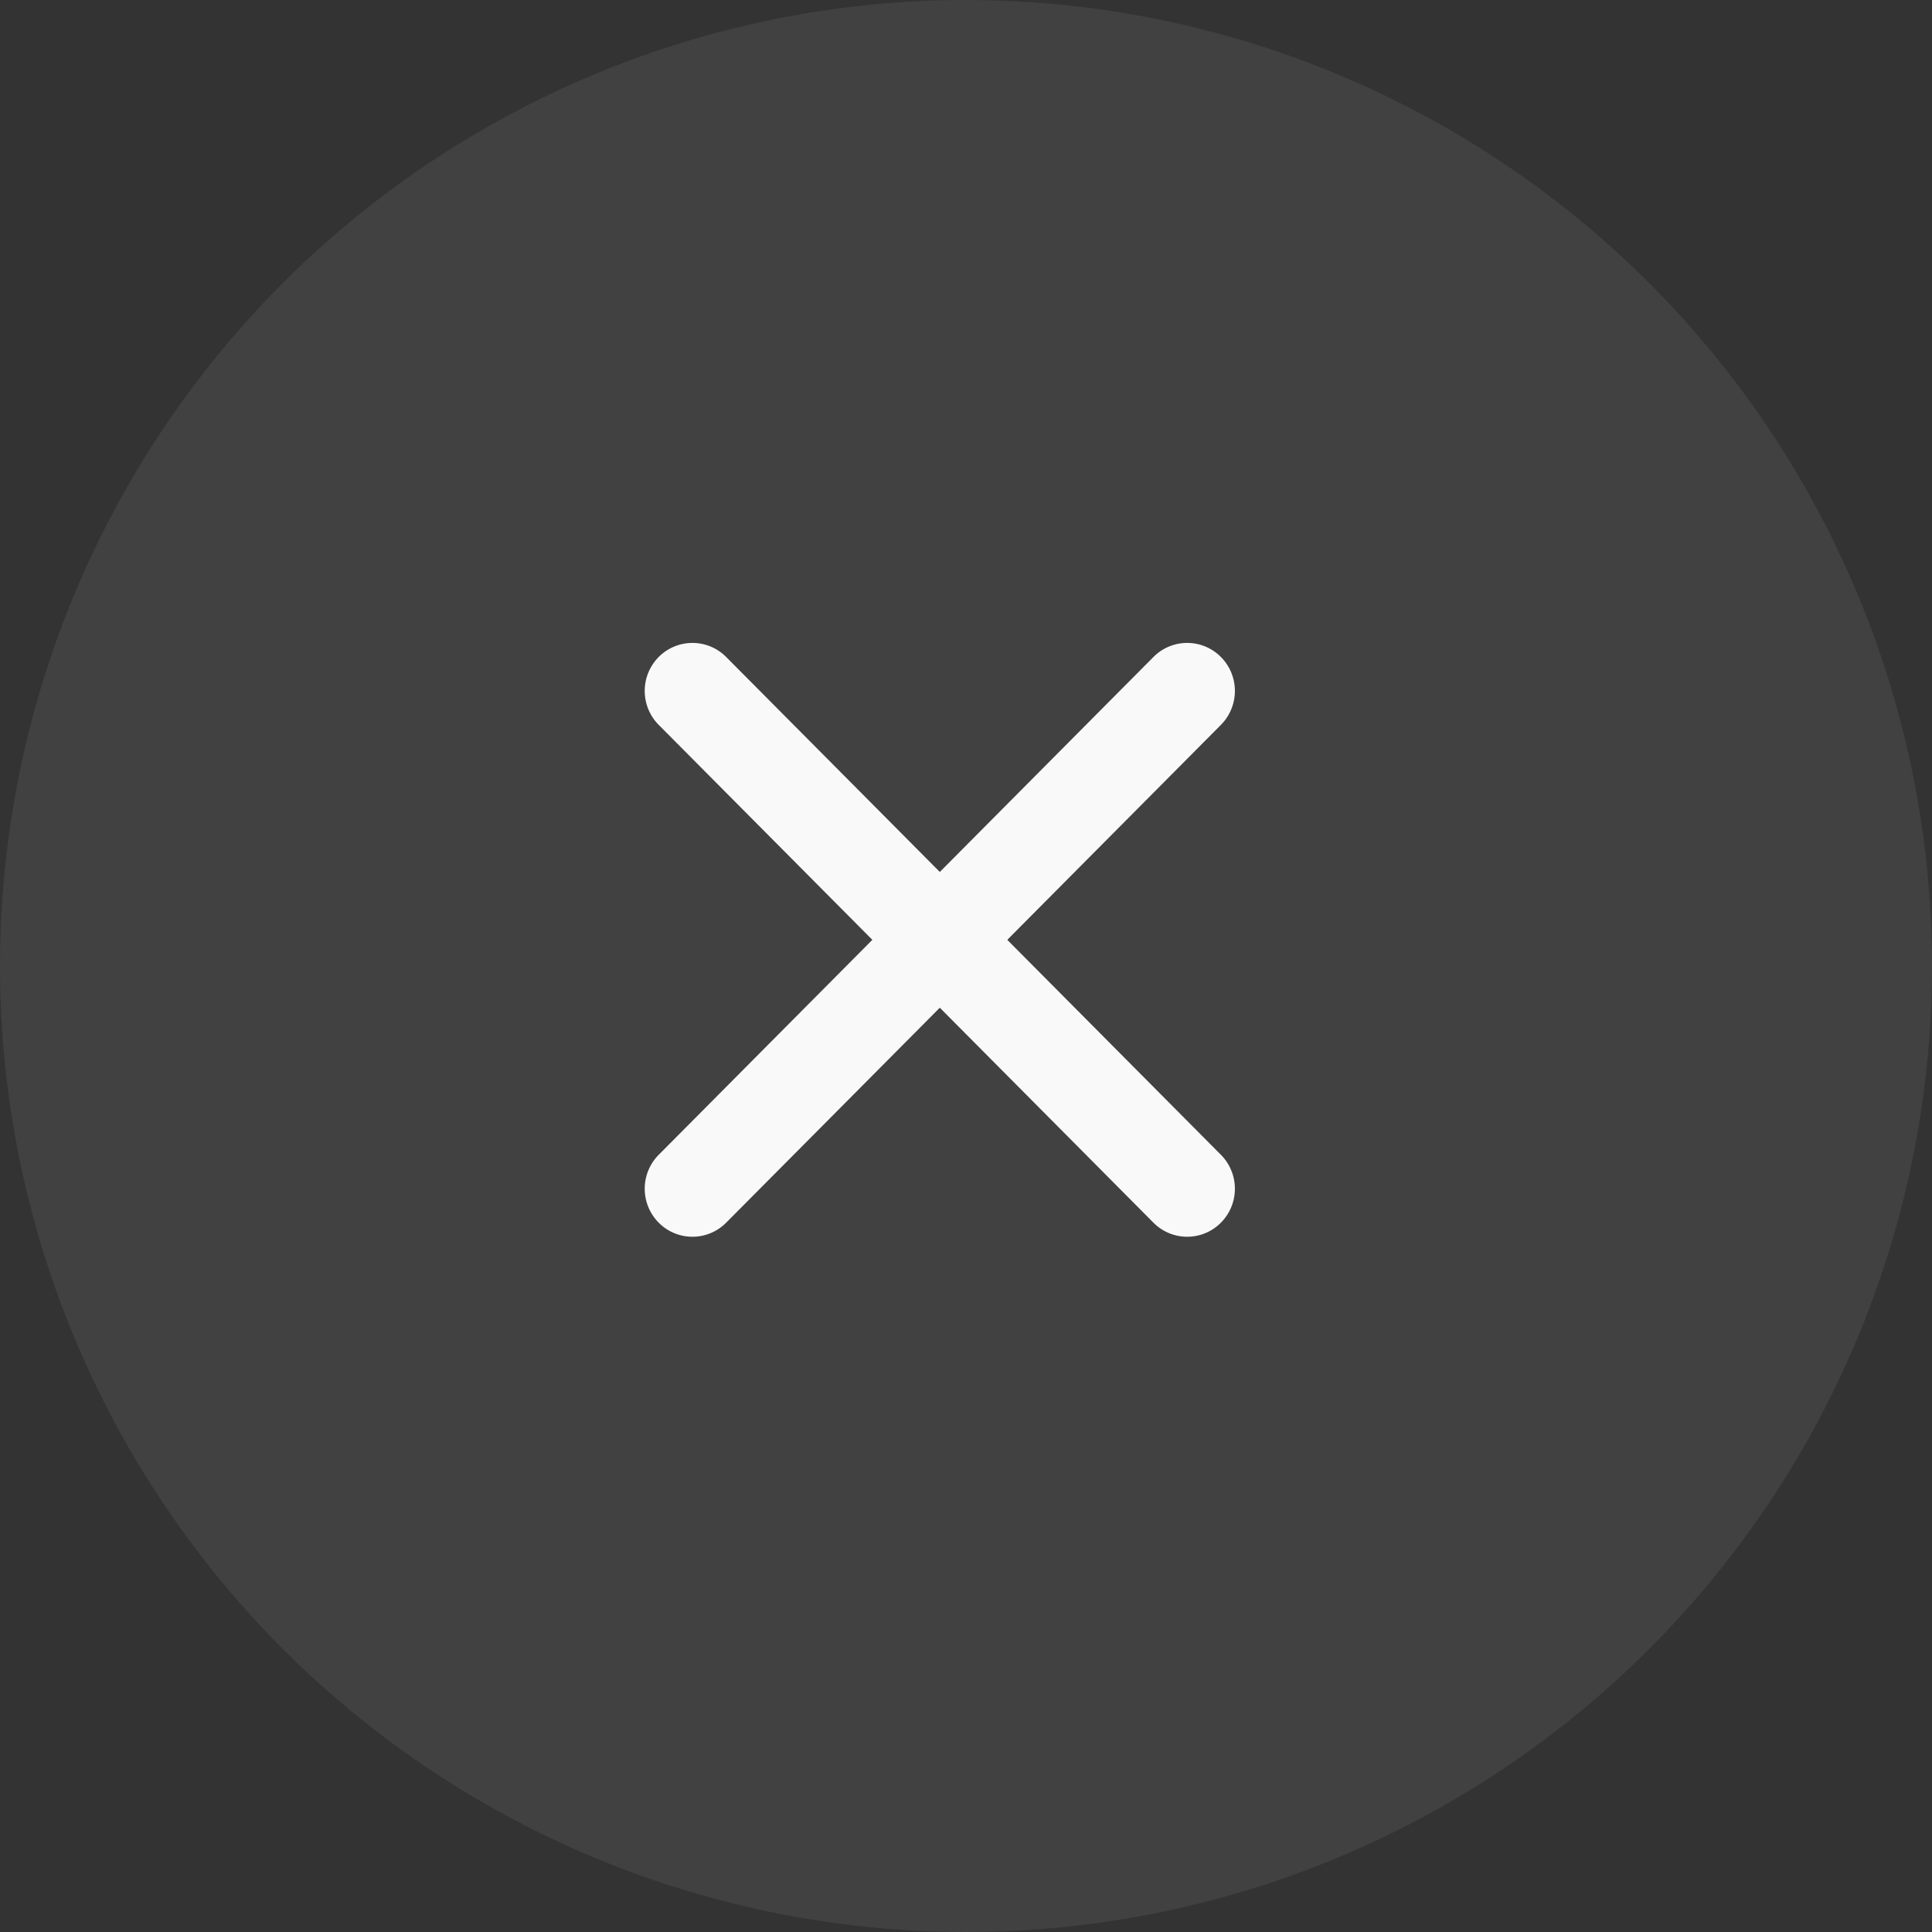 <svg width="36" height="36" fill="none" xmlns="http://www.w3.org/2000/svg"><rect width="100%" height="100%" fill="#333333" stroke="none"/><path fill-rule="evenodd" clip-rule="evenodd" d="M12.274 12.242a.885.885 0 0 1 1.257 0l9.219 9.276a.898.898 0 0 1 0 1.265.885.885 0 0 1-1.257 0l-9.219-9.276a.898.898 0 0 1 0-1.265z" fill="#fff"/><path fill-rule="evenodd" clip-rule="evenodd" d="M22.75 12.242a.898.898 0 0 1 0 1.265l-9.219 9.276a.885.885 0 0 1-1.257 0 .898.898 0 0 1 0-1.265l9.219-9.276a.885.885 0 0 1 1.257 0z" fill="#fff"/><circle opacity=".1" cx="18" cy="18" r="18" fill="#C4C4C4"/></svg>